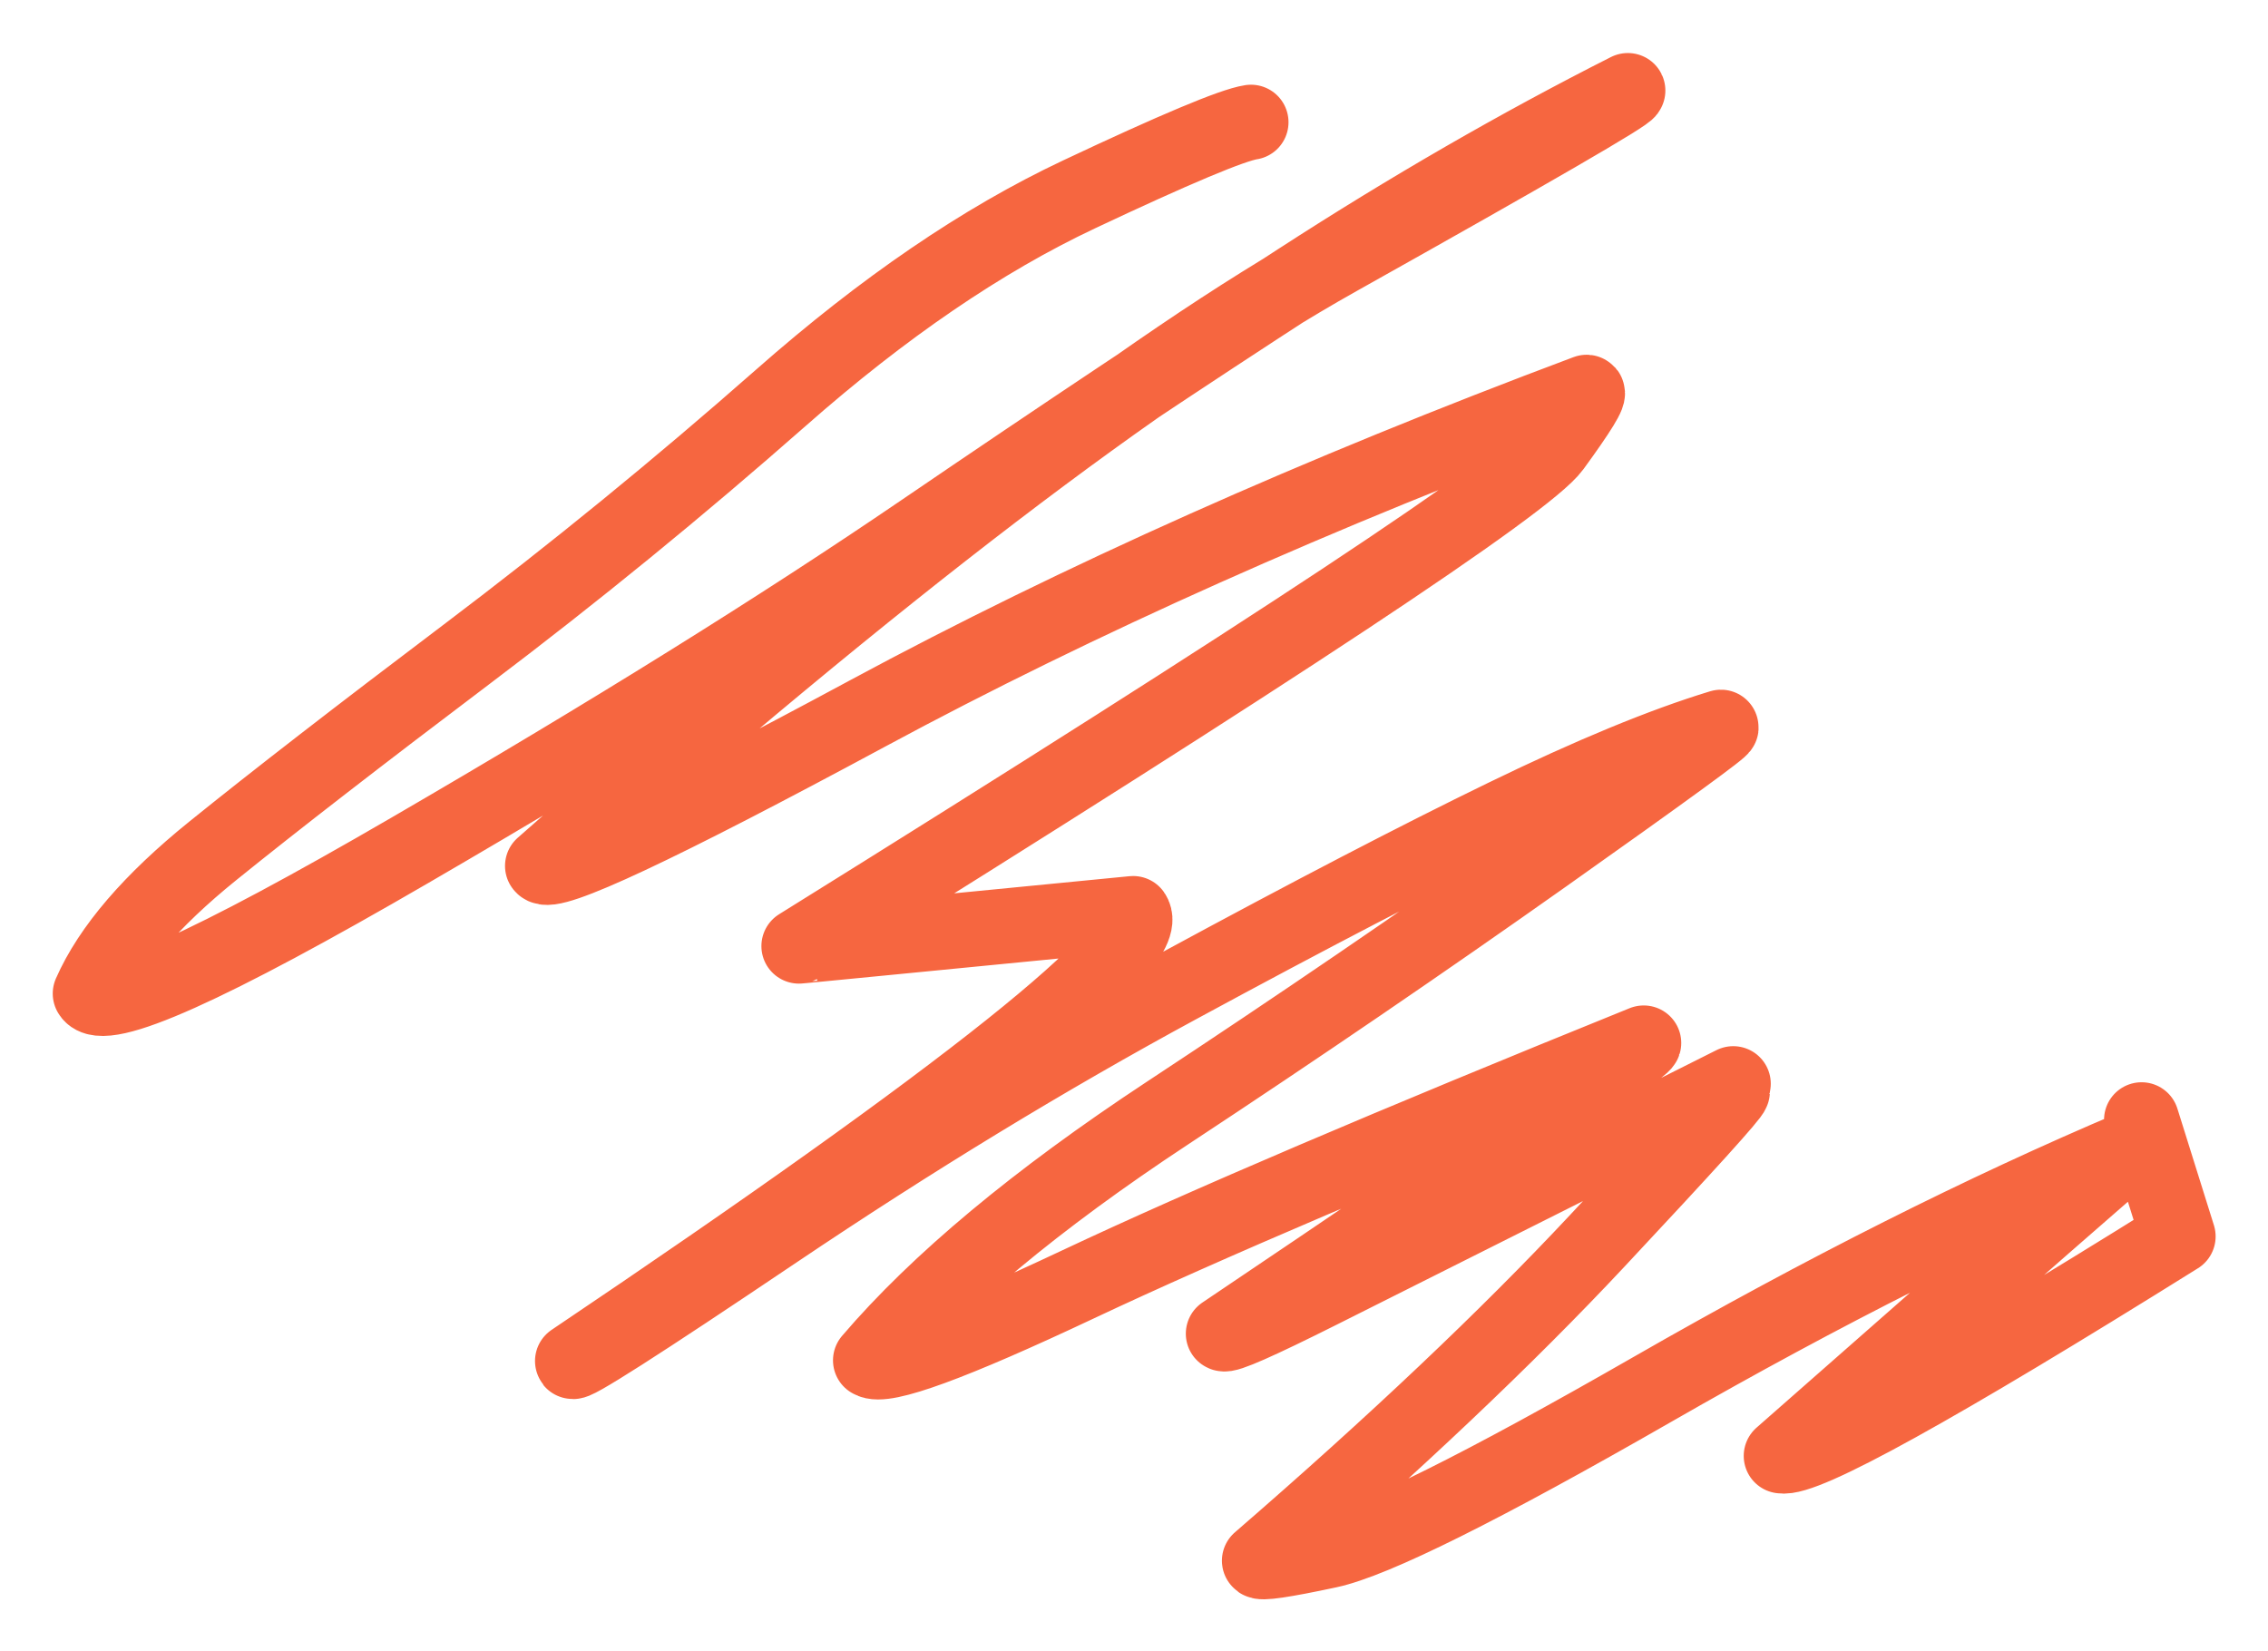 <?xml version="1.0" encoding="UTF-8" standalone="yes"?>
<svg xmlns="http://www.w3.org/2000/svg" xmlns:xlink="http://www.w3.org/1999/xlink" width="30.855pt" height="22.466pt" version="1.1" viewBox="4296.900 803.593 30.855 22.466">
  <!--
	Exported with Concepts: Smarter Sketching
	Version: 3657 on iOS 18.4
	https://concepts.app/
	-->
  <title>0B9A5EA0-693D-473F-B66F-CACEEB9E213C</title>
  <desc>Drawing exported from Concepts: Smarter Sketching</desc>
  <defs></defs>
  <g id="Watercolor" opacity="1.000">
    <path id="STROKE_759077b2-efd6-4204-a36b-017a7520f2ee" opacity="1.000" fill="none" stroke="#f66640" stroke-width="1.021" stroke-opacity="1.000" stroke-linecap="round" stroke-linejoin="round" d="M 4313.919 805.256 Q 4313.539 805.314 4311.575 806.240 Q 4309.611 807.166 4307.528 809.001 Q 4305.444 810.836 4303.249 812.494 Q 4301.054 814.152 4299.794 815.170 Q 4298.535 816.187 4298.128 817.111 Q 4298.381 817.542 4302.474 815.163 Q 4306.567 812.785 4309.442 810.825 Q 4312.318 808.865 4314.571 807.407 Q 4316.825 805.948 4319.046 804.825 Q 4319.074 804.884 4315.104 807.109 Q 4311.136 809.335 4304.281 815.374 Q 4304.431 815.602 4308.710 813.296 Q 4312.989 810.990 4318.486 808.930 Q 4318.569 808.936 4318.030 809.675 Q 4317.491 810.414 4307.769 816.465 Q 4307.761 816.468 4312.316 816.022 Q 4312.772 816.671 4304.689 822.110 Q 4304.646 822.234 4307.449 820.347 Q 4310.252 818.461 4312.933 817.009 Q 4315.614 815.556 4317.371 814.702 Q 4319.128 813.847 4320.313 813.487 Q 4320.387 813.485 4317.912 815.237 Q 4315.437 816.988 4312.775 818.742 Q 4310.114 820.497 4308.743 822.101 Q 4309.005 822.275 4311.565 821.068 Q 4314.125 819.862 4319.262 817.783 Q 4319.224 817.912 4313.543 821.738 Q 4313.593 821.793 4314.859 821.158 Q 4316.125 820.523 4320.480 818.337 Q 4320.469 818.372 4320.468 818.443 Q 4320.466 818.513 4318.626 820.479 Q 4316.787 822.444 4314.034 824.827 Q 4314.042 824.889 4314.973 824.690 Q 4315.904 824.491 4319.382 822.495 Q 4322.860 820.499 4325.935 819.198 Q 4325.897 819.210 4321.133 823.401 Q 4321.595 823.497 4326.532 820.415 L 4326.035 818.828 "></path>
  </g>
</svg>